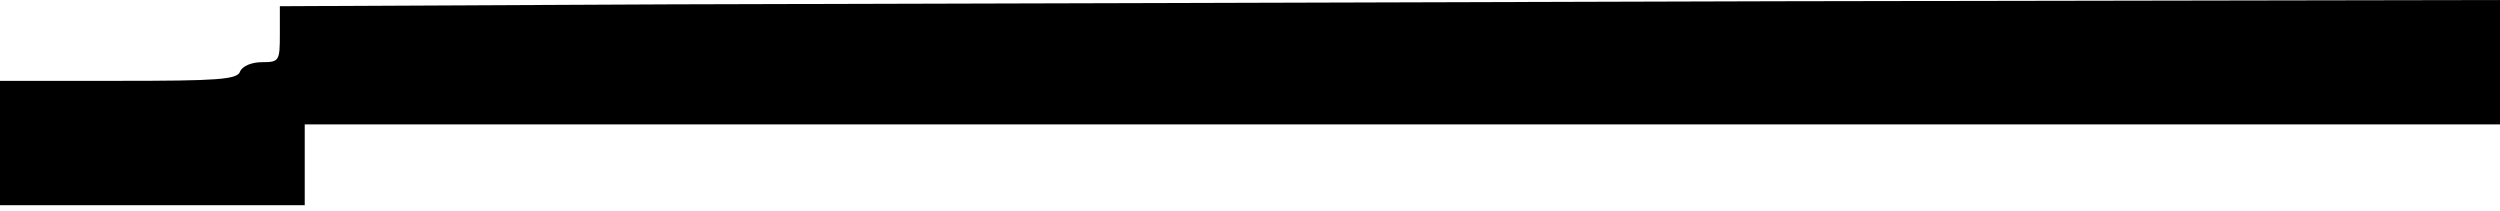 <?xml version="1.0" standalone="no"?>
<!DOCTYPE svg PUBLIC "-//W3C//DTD SVG 20010904//EN"
 "http://www.w3.org/TR/2001/REC-SVG-20010904/DTD/svg10.dtd">
<svg version="1.0" xmlns="http://www.w3.org/2000/svg"
 width="402pt" height="34pt" viewBox="0 0 402 34"
 preserveAspectRatio="xMidYMid meet">
<g transform="translate(0,34) scale(0.1,-0.1)"
fill="#000000" stroke="none">
<path d="M1078 333 l-628 -3 0 -45 c0 -43 -1 -45 -29 -45 -16 0 -31 -6 -35
-15 -4 -13 -36 -15 -196 -15 l-190 0 0 -100 0 -100 245 0 245 0 0 65 0 65
1765 0 1765 0 0 100 0 100 -1157 -2 c-637 -2 -1440 -4 -1785 -5z"/>
</g>
</svg>
